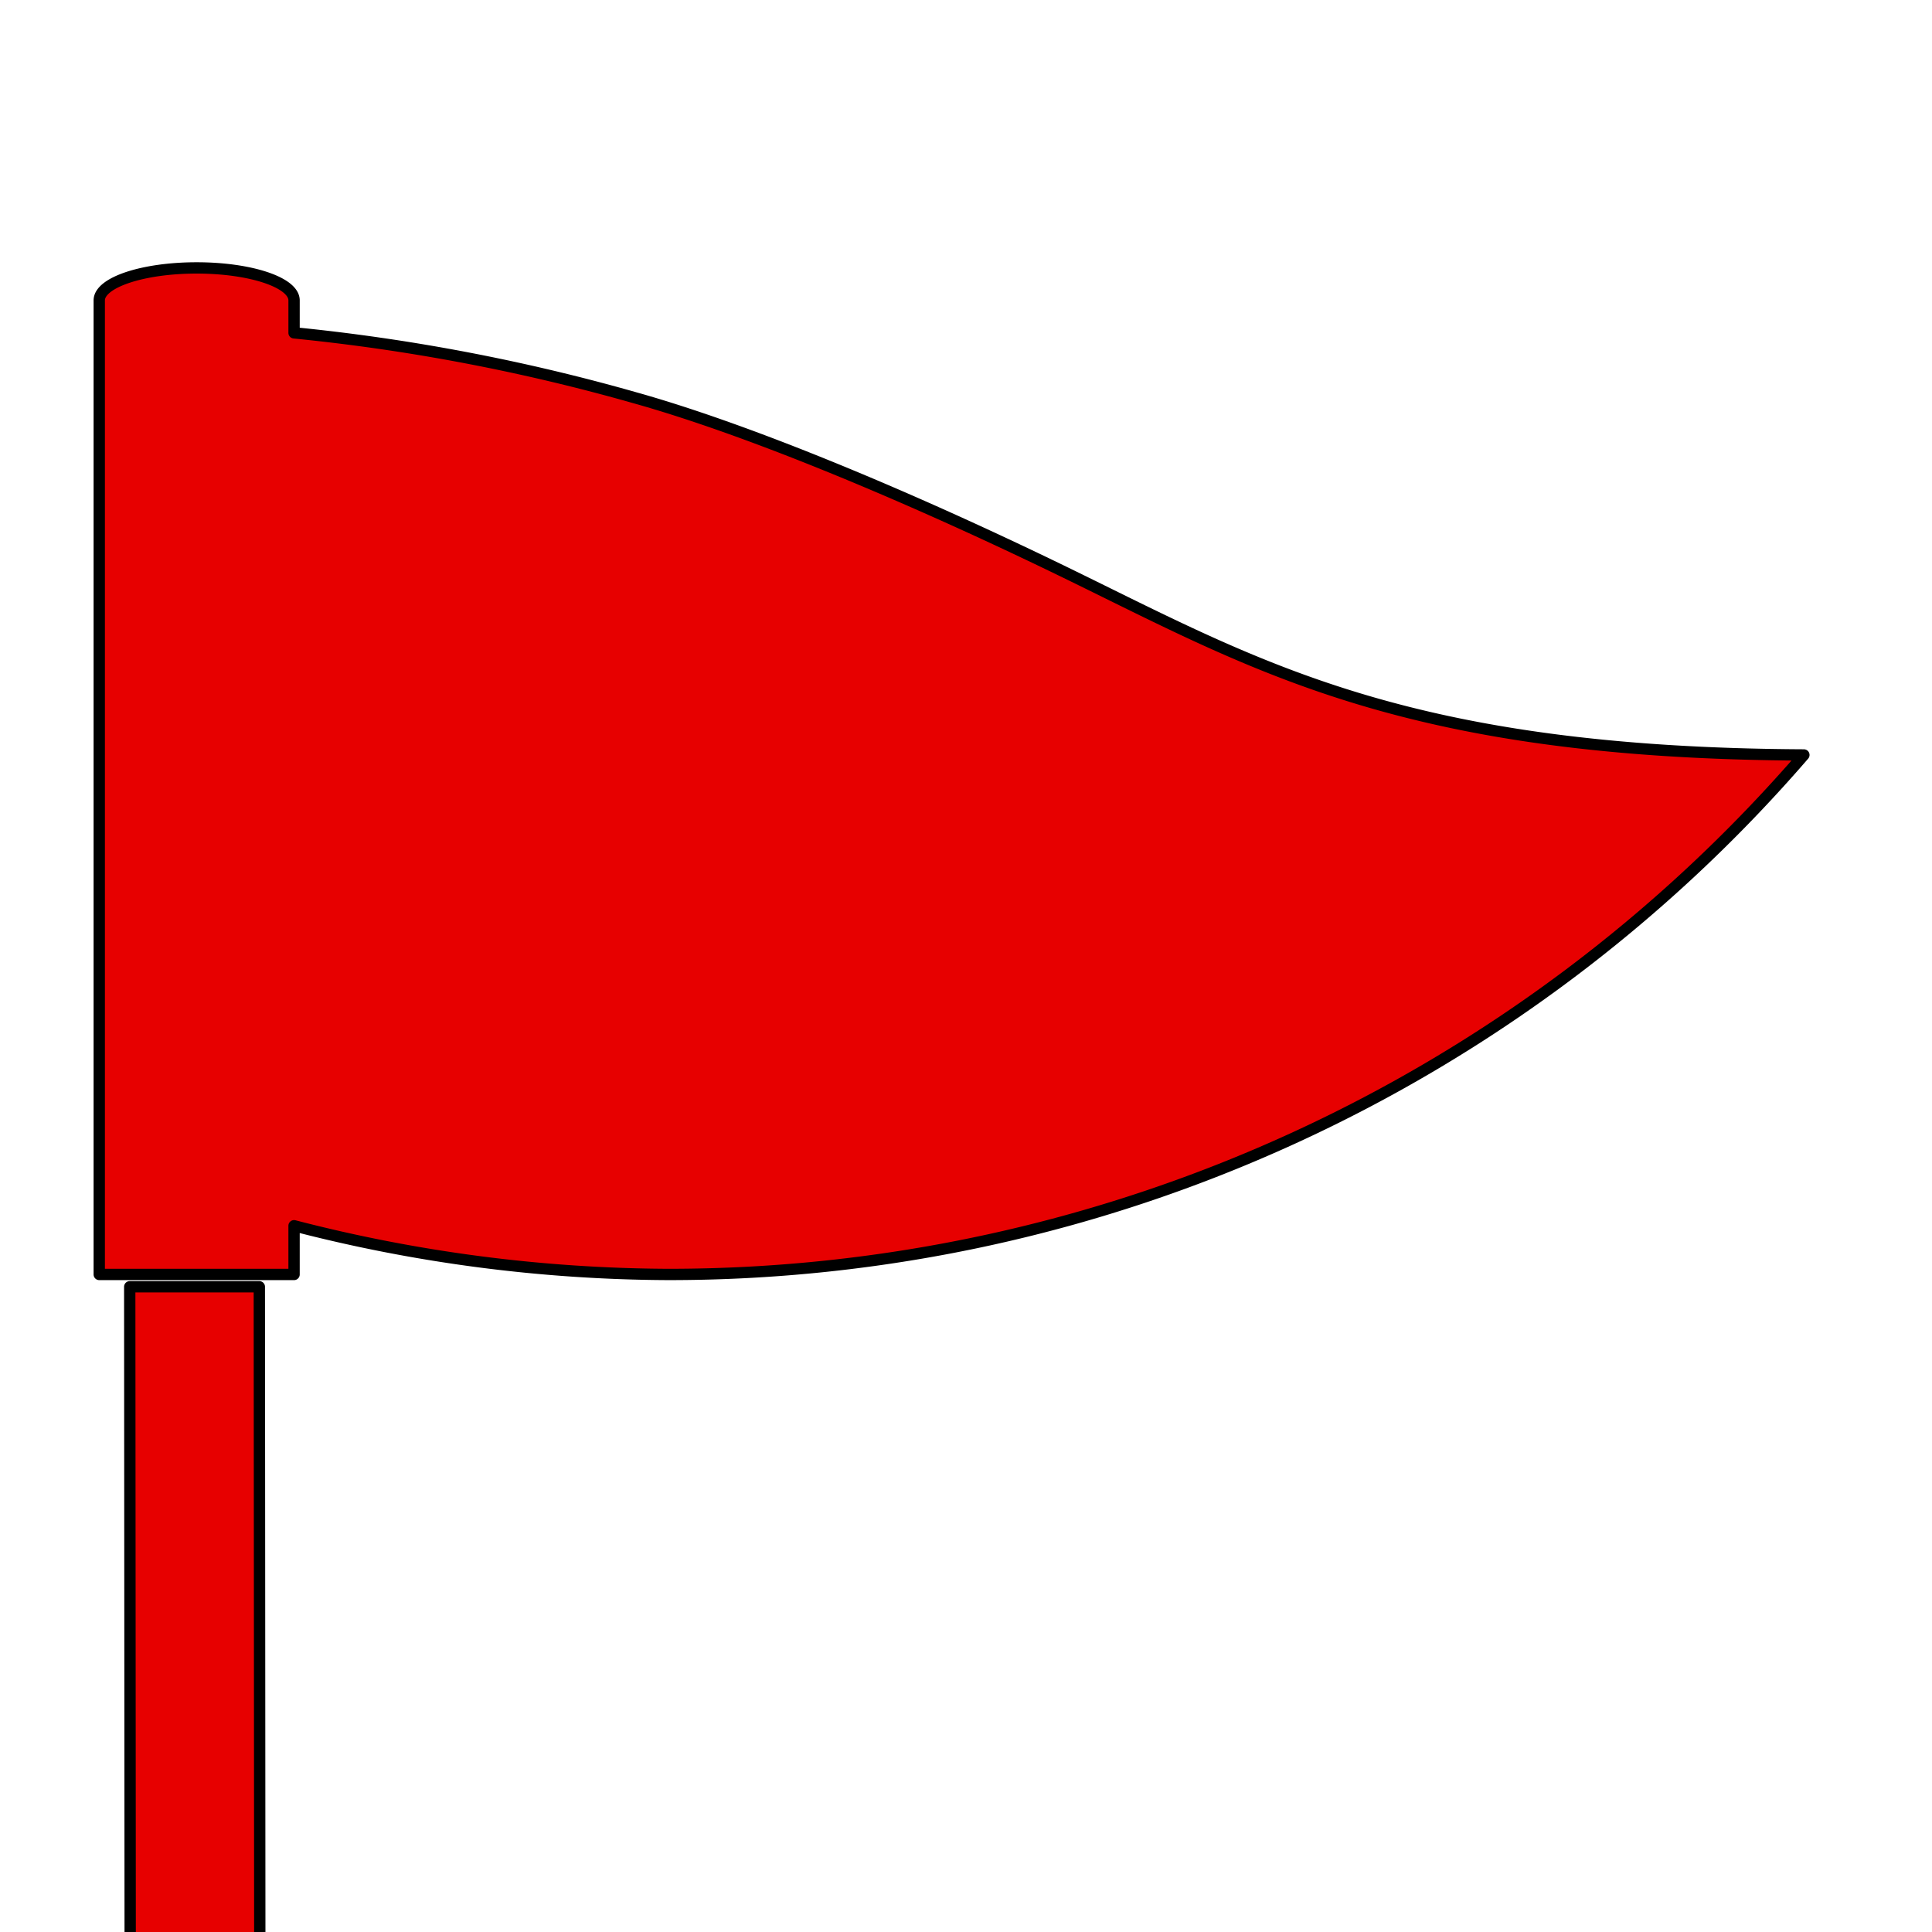 
<svg xmlns="http://www.w3.org/2000/svg" width="512" height="512">
  <path fill="#e70000" fill-rule="evenodd" stroke="#000" stroke-linecap="round" stroke-linejoin="round" stroke-width="3" d="M176.884 337.744a401 401 0 0 1-98.954-12.907v12.907H26.302V79.604c0-4.753 11.556-8.604 25.814-8.604s25.814 3.85 25.814 8.605v8.604a516 516 0 0 1 90.35 17.21c30.976 8.686 74.266 26.838 116.162 47.325 49.619 24.265 88.783 46.822 193.605 47.326-75.583 87.513-185.529 137.774-301.163 137.674m-142.502 3.264h34.343l.6 839.562c-5.614.28-11.362.43-17.209.43-64.156 0-116.163-17.334-116.163-38.72 0-19.435 42.963-35.525 98.954-38.292zM168.28 1142.28c0 17.39-34.393 32.104-81.744 37V1105.3c47.325 4.887 81.744 19.588 81.744 36.978"/>
</svg>
